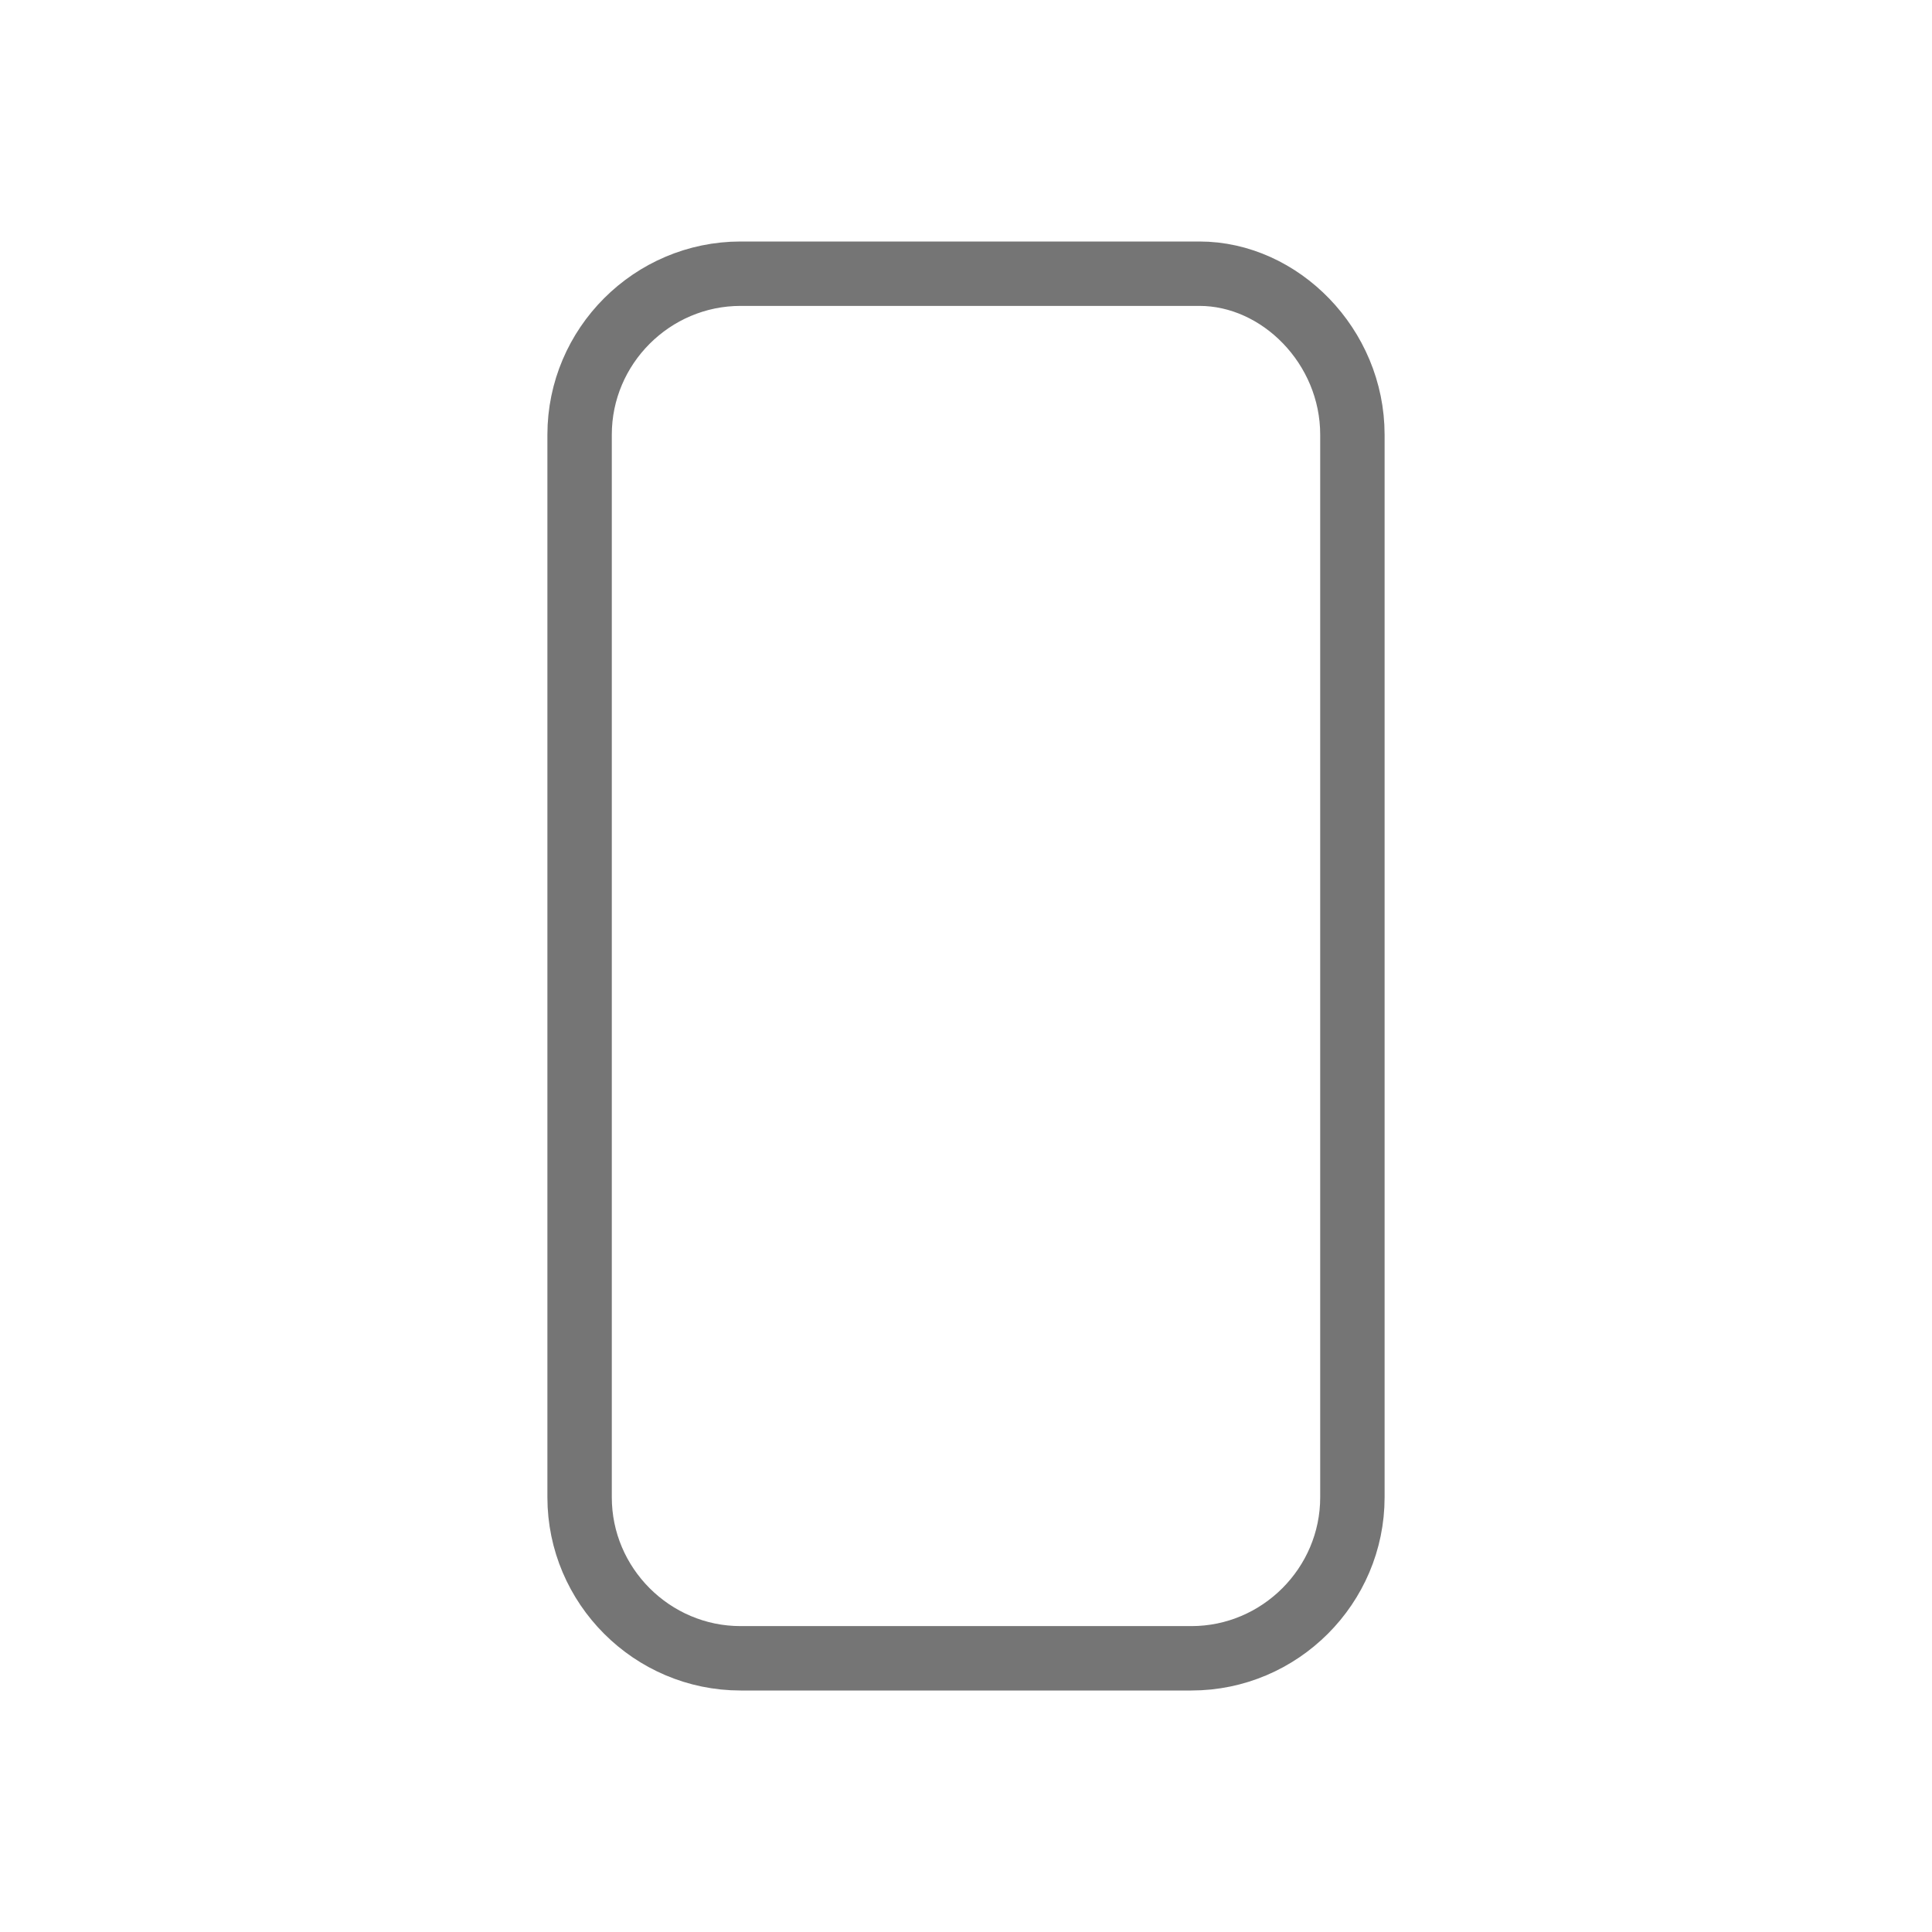 <?xml version="1.0" encoding="utf-8"?>
<!-- Generator: Adobe Illustrator 21.1.0, SVG Export Plug-In . SVG Version: 6.00 Build 0)  -->
<svg version="1.1" id="Ebene_1" xmlns="http://www.w3.org/2000/svg" xmlns:xlink="http://www.w3.org/1999/xlink" x="0px" y="0px"
	 viewBox="0 0 24 24" style="enable-background:new 0 0 24 24;" xml:space="preserve">
<style type="text/css">
	.st0{fill:none;stroke:#757575;stroke-width:0.8;stroke-miterlimit:10;}
</style>
<path class="st0" d="M16.8,5.4v13.2c0,1.1-0.9,2-2,2H9.2c-1.1,0-2-0.9-2-2V5.4c0-1.1,0.9-2,2-2h5.7C15.9,3.4,16.8,4.3,16.8,5.4z"/>
</svg>
